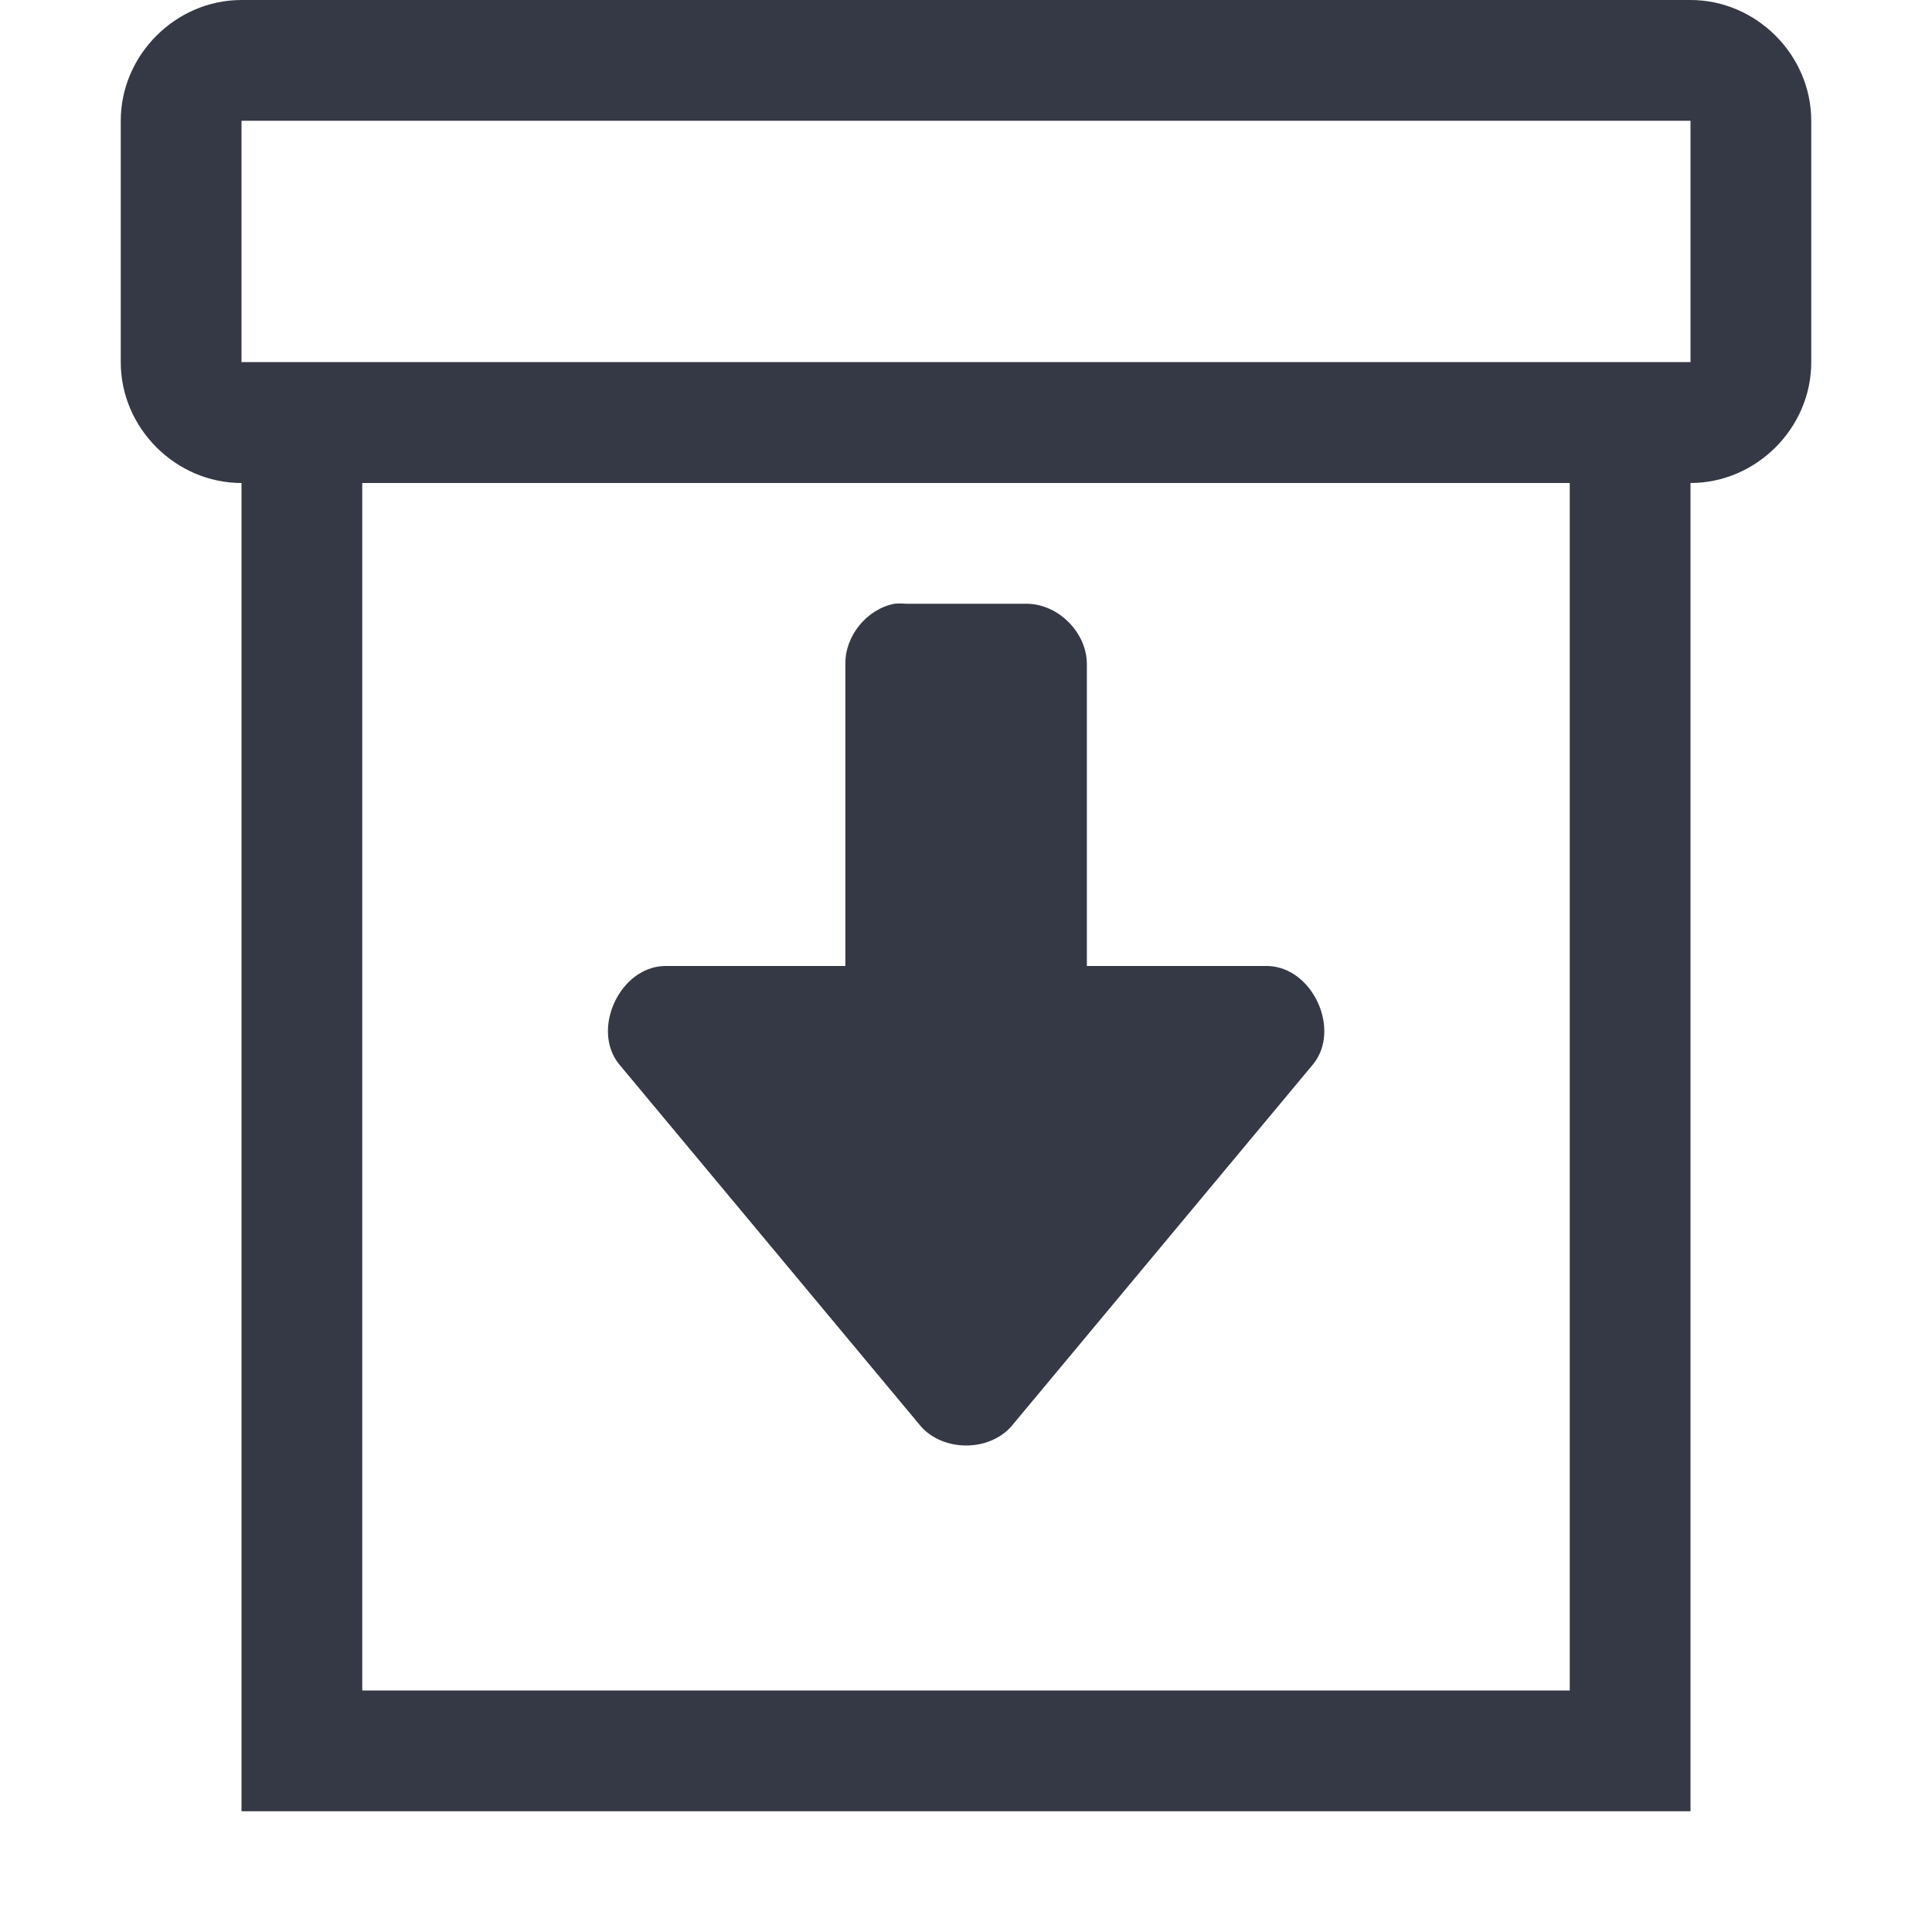<?xml version="1.0" encoding="UTF-8" standalone="no"?>
<svg
   xmlns:dc="http://purl.org/dc/elements/1.1/"
   xmlns:cc="http://creativecommons.org/ns#"
   xmlns:rdf="http://www.w3.org/1999/02/22-rdf-syntax-ns#"
   xmlns:svg="http://www.w3.org/2000/svg"
   xmlns="http://www.w3.org/2000/svg"
   xmlns:sodipodi="http://sodipodi.sourceforge.net/DTD/sodipodi-0.dtd"
   xmlns:inkscape="http://www.inkscape.org/namespaces/inkscape"
   height="16"
   id="svg7384"
   version="1.1"
   width="16"
   inkscape:version="0.91 r"
   sodipodi:docname="gtk-save-as.svg">
  <sodipodi:namedview
     pagecolor="#ffffff"
     bordercolor="#666666"
     borderopacity="1"
     objecttolerance="10"
     gridtolerance="10"
     guidetolerance="10"
     inkscape:pageopacity="0"
     inkscape:pageshadow="2"
     inkscape:window-width="767"
     inkscape:window-height="480"
     id="namedview21"
     showgrid="false"
     inkscape:zoom="14.75"
     inkscape:cx="8"
     inkscape:cy="8"
     inkscape:window-x="75"
     inkscape:window-y="34"
     inkscape:window-maximized="0"
     inkscape:current-layer="layer12" />
  <title
     id="title9167">elementary Symbolic Icon Theme</title>
  <defs
     id="defs7386">
    <filter
       color-interpolation-filters="sRGB"
       id="filter7554">
      <feBlend
         id="feBlend7556"
         in2="BackgroundImage"
         mode="darken" />
    </filter>
    <filter
       color-interpolation-filters="sRGB"
       id="filter7554-7">
      <feBlend
         id="feBlend7556-6"
         in2="BackgroundImage"
         mode="darken" />
    </filter>
  </defs>
  <g
     id="layer9"
     label="status"
     style="display:inline;fill:#353945;fill-opacity:1"
     transform="translate(-333,12)" />
  <g
     id="layer10"
     style="display:inline;fill:#353945;fill-opacity:1"
     transform="translate(-333,12)" />
  <g
     id="layer13"
     style="display:inline;fill:#353945;fill-opacity:1"
     transform="translate(-333,12)" />
  <g
     id="layer14"
     transform="translate(-333,12)"
     style="fill:#353945;fill-opacity:1" />
  <g
     id="layer15"
     style="display:inline;fill:#353945;fill-opacity:1"
     transform="translate(-333,12)" />
  <g
     id="g71291"
     style="display:inline;fill:#353945;fill-opacity:1"
     transform="translate(-333,12)" />
  <g
     id="layer12"
     style="display:inline;fill:#353945;fill-opacity:1"
     transform="translate(-333,12)">
    <path
       d="m 335,-9 0,12 12,0 0,-12 z m 1,1 10,0 0,10 -10,0 z"
       id="path3701-0-3-2-4-2-9-2-1-0"
       style="color:#bebebe;fill:#353945;fill-opacity:1;fill-rule:nonzero;stroke:none;stroke-width:1;marker:none;visibility:visible;display:inline;overflow:visible;enable-background:accumulate" />
    <path
       d="m 340.407,-7 c -0.229,0.044 -0.41,0.267 -0.406,0.5 l 0,2.5 -1.5,0 c -0.369,0.011 -0.606,0.524 -0.375,0.812 l 2.5,3 c 0.187,0.212 0.563,0.212 0.75,0 l 2.5,-3 c 0.231,-0.288 -0.006,-0.801 -0.375,-0.812 l -1.5,0 0,-2.5 c -3e-5,-0.262 -0.238,-0.5 -0.5,-0.5 l -1,0 c -0.031,-0.003 -0.063,-0.003 -0.094,0 z"
       id="path3870"
       style="font-size:medium;font-style:normal;font-variant:normal;font-weight:normal;font-stretch:normal;text-indent:0;text-align:start;text-decoration:none;line-height:normal;letter-spacing:normal;word-spacing:normal;text-transform:none;direction:ltr;block-progression:tb;writing-mode:lr-tb;text-anchor:start;baseline-shift:baseline;color:#000000;fill:#353945;fill-opacity:1;fill-rule:nonzero;stroke:none;stroke-width:1;marker:none;visibility:visible;display:inline;overflow:visible;enable-background:accumulate;font-family:Sans;-inkscape-font-specification:Sans" />
    <g
       id="layer9-1-5"
       transform="matrix(1,0,0,0.999,219.58,-686.56)"
       style="fill:#353945;fill-opacity:1" />
    <path
       d="m 335,-12 c -0.545,0 -1,0.455 -1,1 l 0,2 c 0,0.545 0.455,1 1,1 l 12,0 c 0.545,0 1,-0.455 1,-1 l 0,-2 c 0,-0.545 -0.455,-1 -1,-1 z m 0,1 12,0 0,2 -12,0 z"
       id="rect4390-7"
       style="text-indent:0;text-transform:none;block-progression:tb;color:#bebebe;fill:#353945;fill-opacity:1;stroke:none" />
  </g>
</svg>
